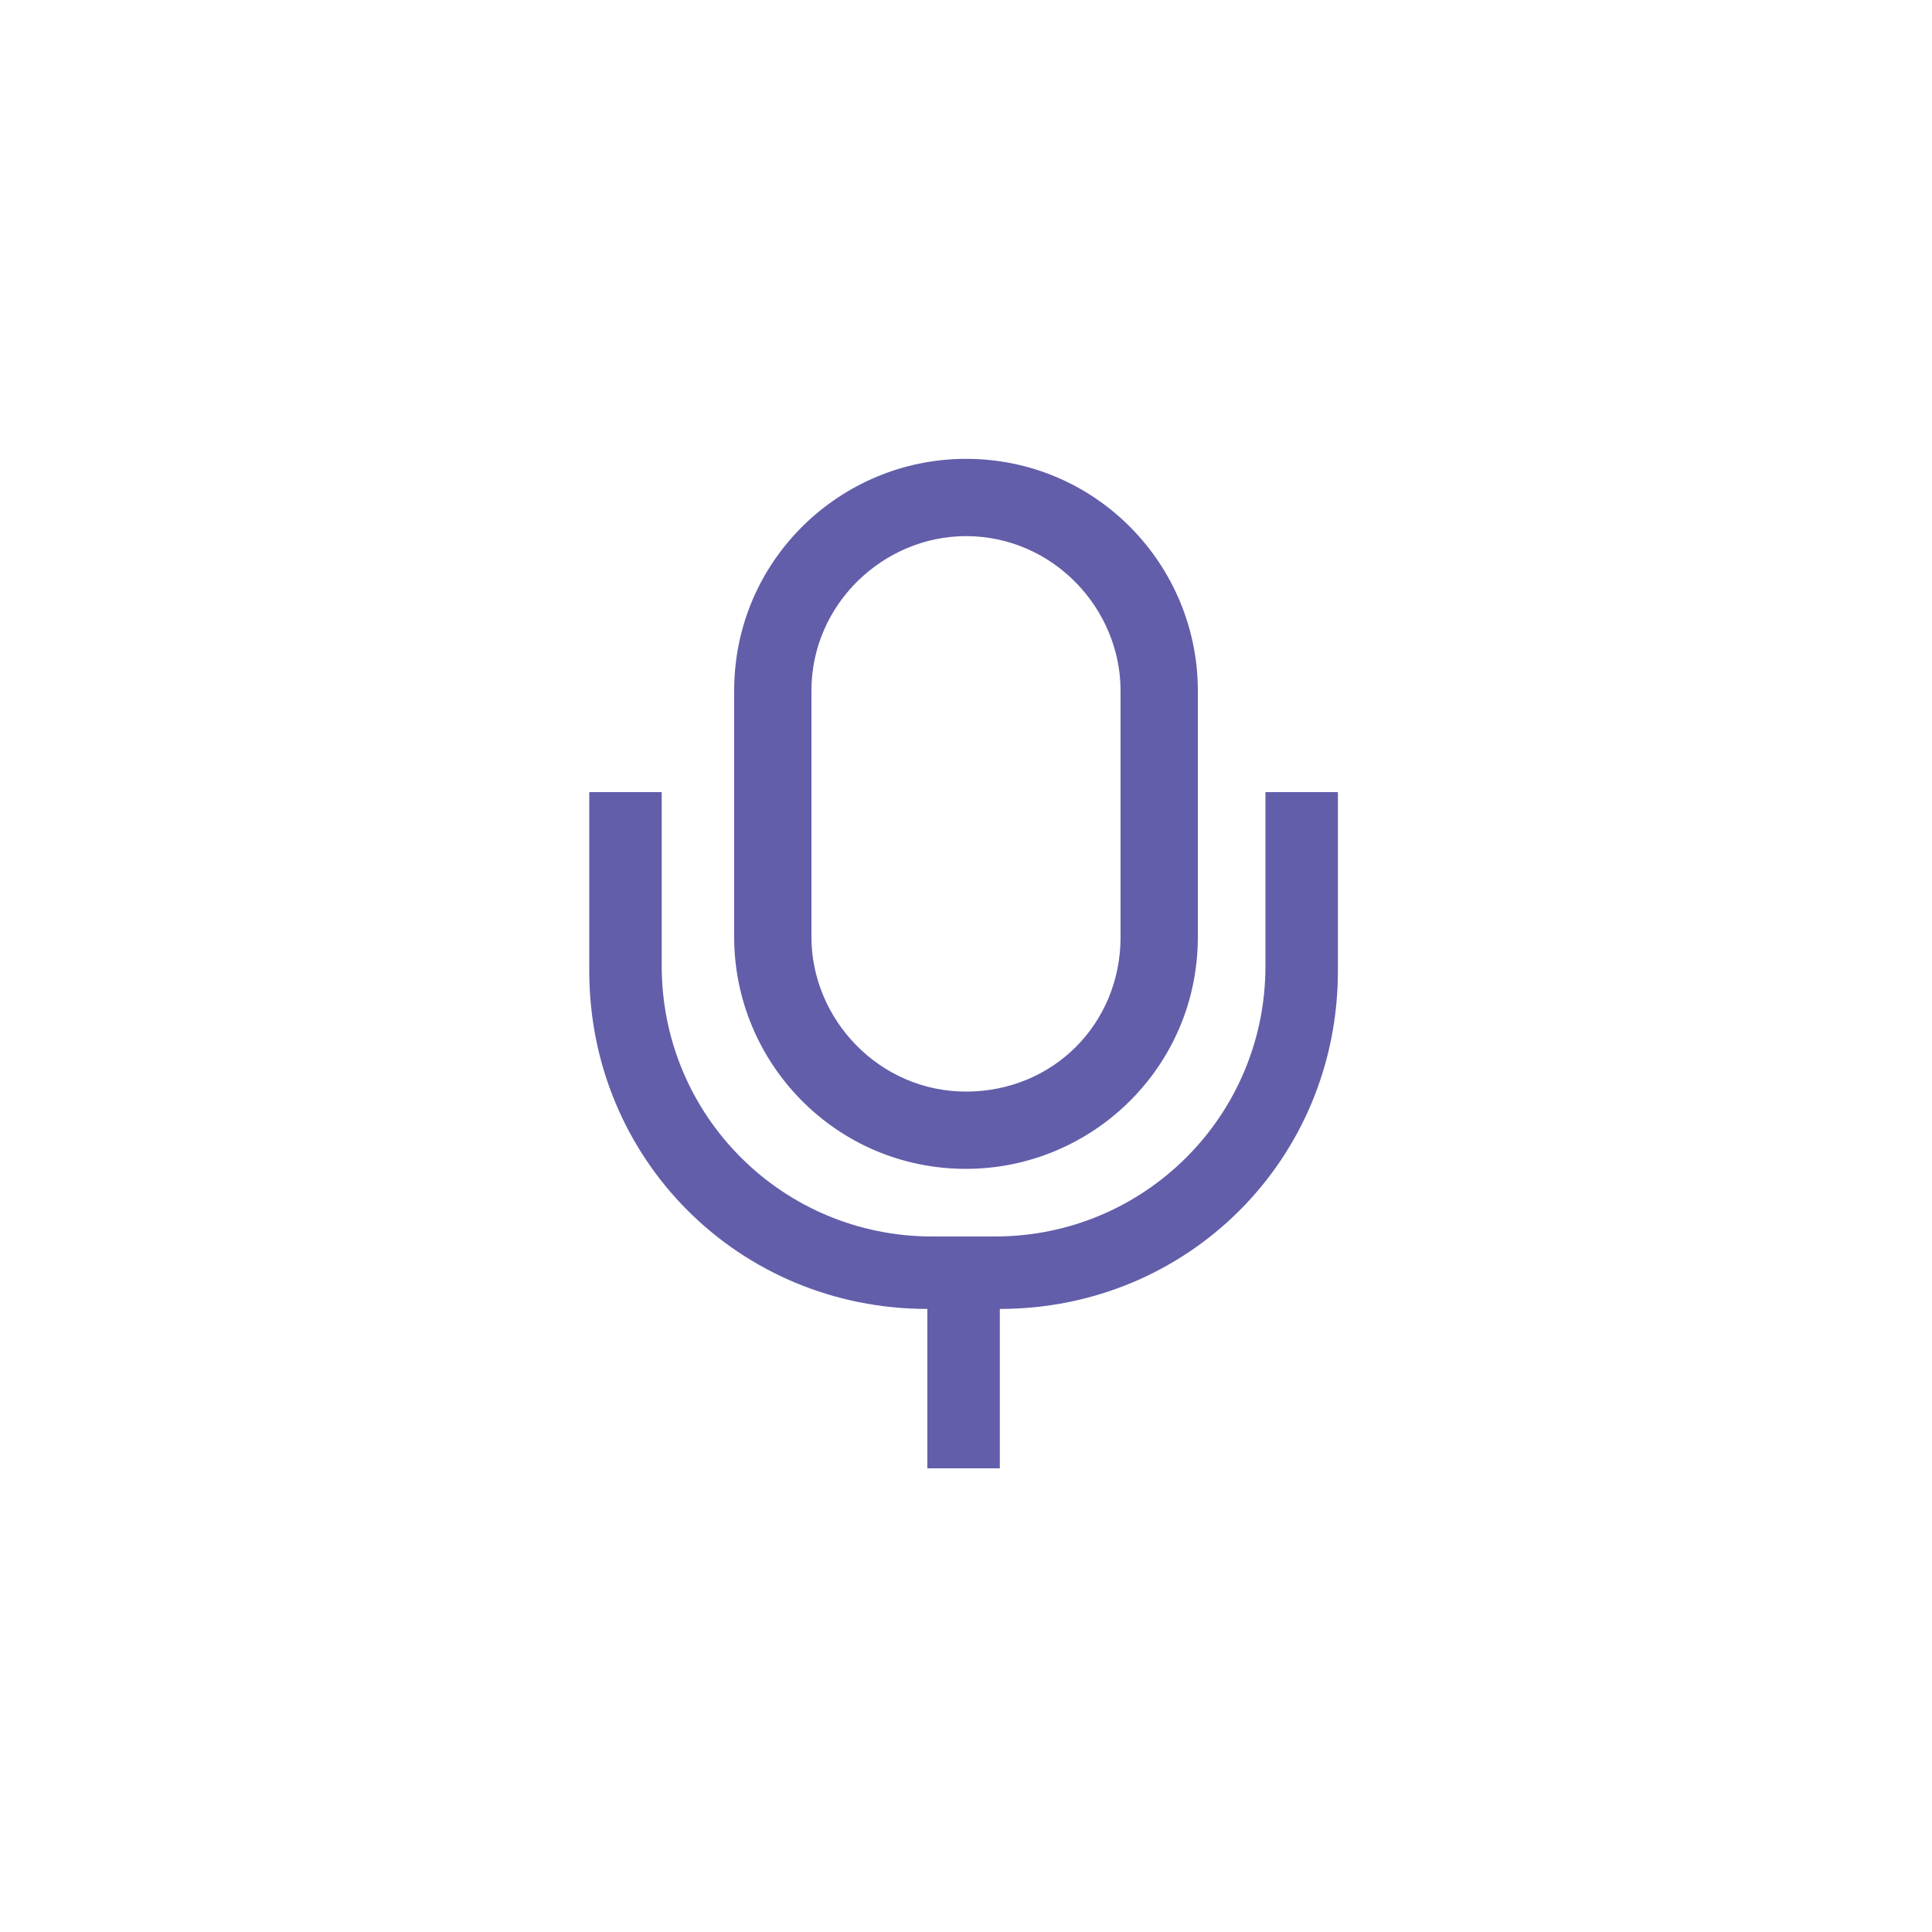 <?xml version="1.0" encoding="utf-8"?>
<!-- Generator: Adobe Illustrator 28.3.0, SVG Export Plug-In . SVG Version: 6.00 Build 0)  -->
<svg version="1.1" id="Layer_1" xmlns="http://www.w3.org/2000/svg" xmlns:xlink="http://www.w3.org/1999/xlink" x="0px" y="0px"
	 viewBox="0 0 40 40" style="enable-background:new 0 0 40 40;" xml:space="preserve">
<style type="text/css">
	.st0{fill:#FFFFFF;}
	.st1{fill:#625EAA;}
</style>
<rect class="st0" width="40" height="40"/>
<path class="st1" d="M26.2,16.5V20c0,3.1-2.5,5.6-5.6,5.6h-1.3c-3.1,0-5.6-2.5-5.6-5.6v-3.6h-1.5v3.7c0,3.9,3.1,7,7,7h0v3.3h1.5
	v-3.3h0c3.9,0,7-3.1,7-7v-3.7H26.2z"/>
<path class="st1" d="M15.2,14.3v5.1c0,2.6,2.1,4.8,4.8,4.8h0c2.6,0,4.8-2.1,4.8-4.8v-5.1c0-2.6-2.1-4.8-4.8-4.8h0
	C17.4,9.5,15.2,11.6,15.2,14.3z M20,22.6L20,22.6c-1.8,0-3.2-1.5-3.2-3.2v-5.1c0-1.8,1.5-3.2,3.2-3.2h0c1.8,0,3.2,1.5,3.2,3.2v5.1
	C23.2,21.2,21.8,22.6,20,22.6z"/>
</svg>
